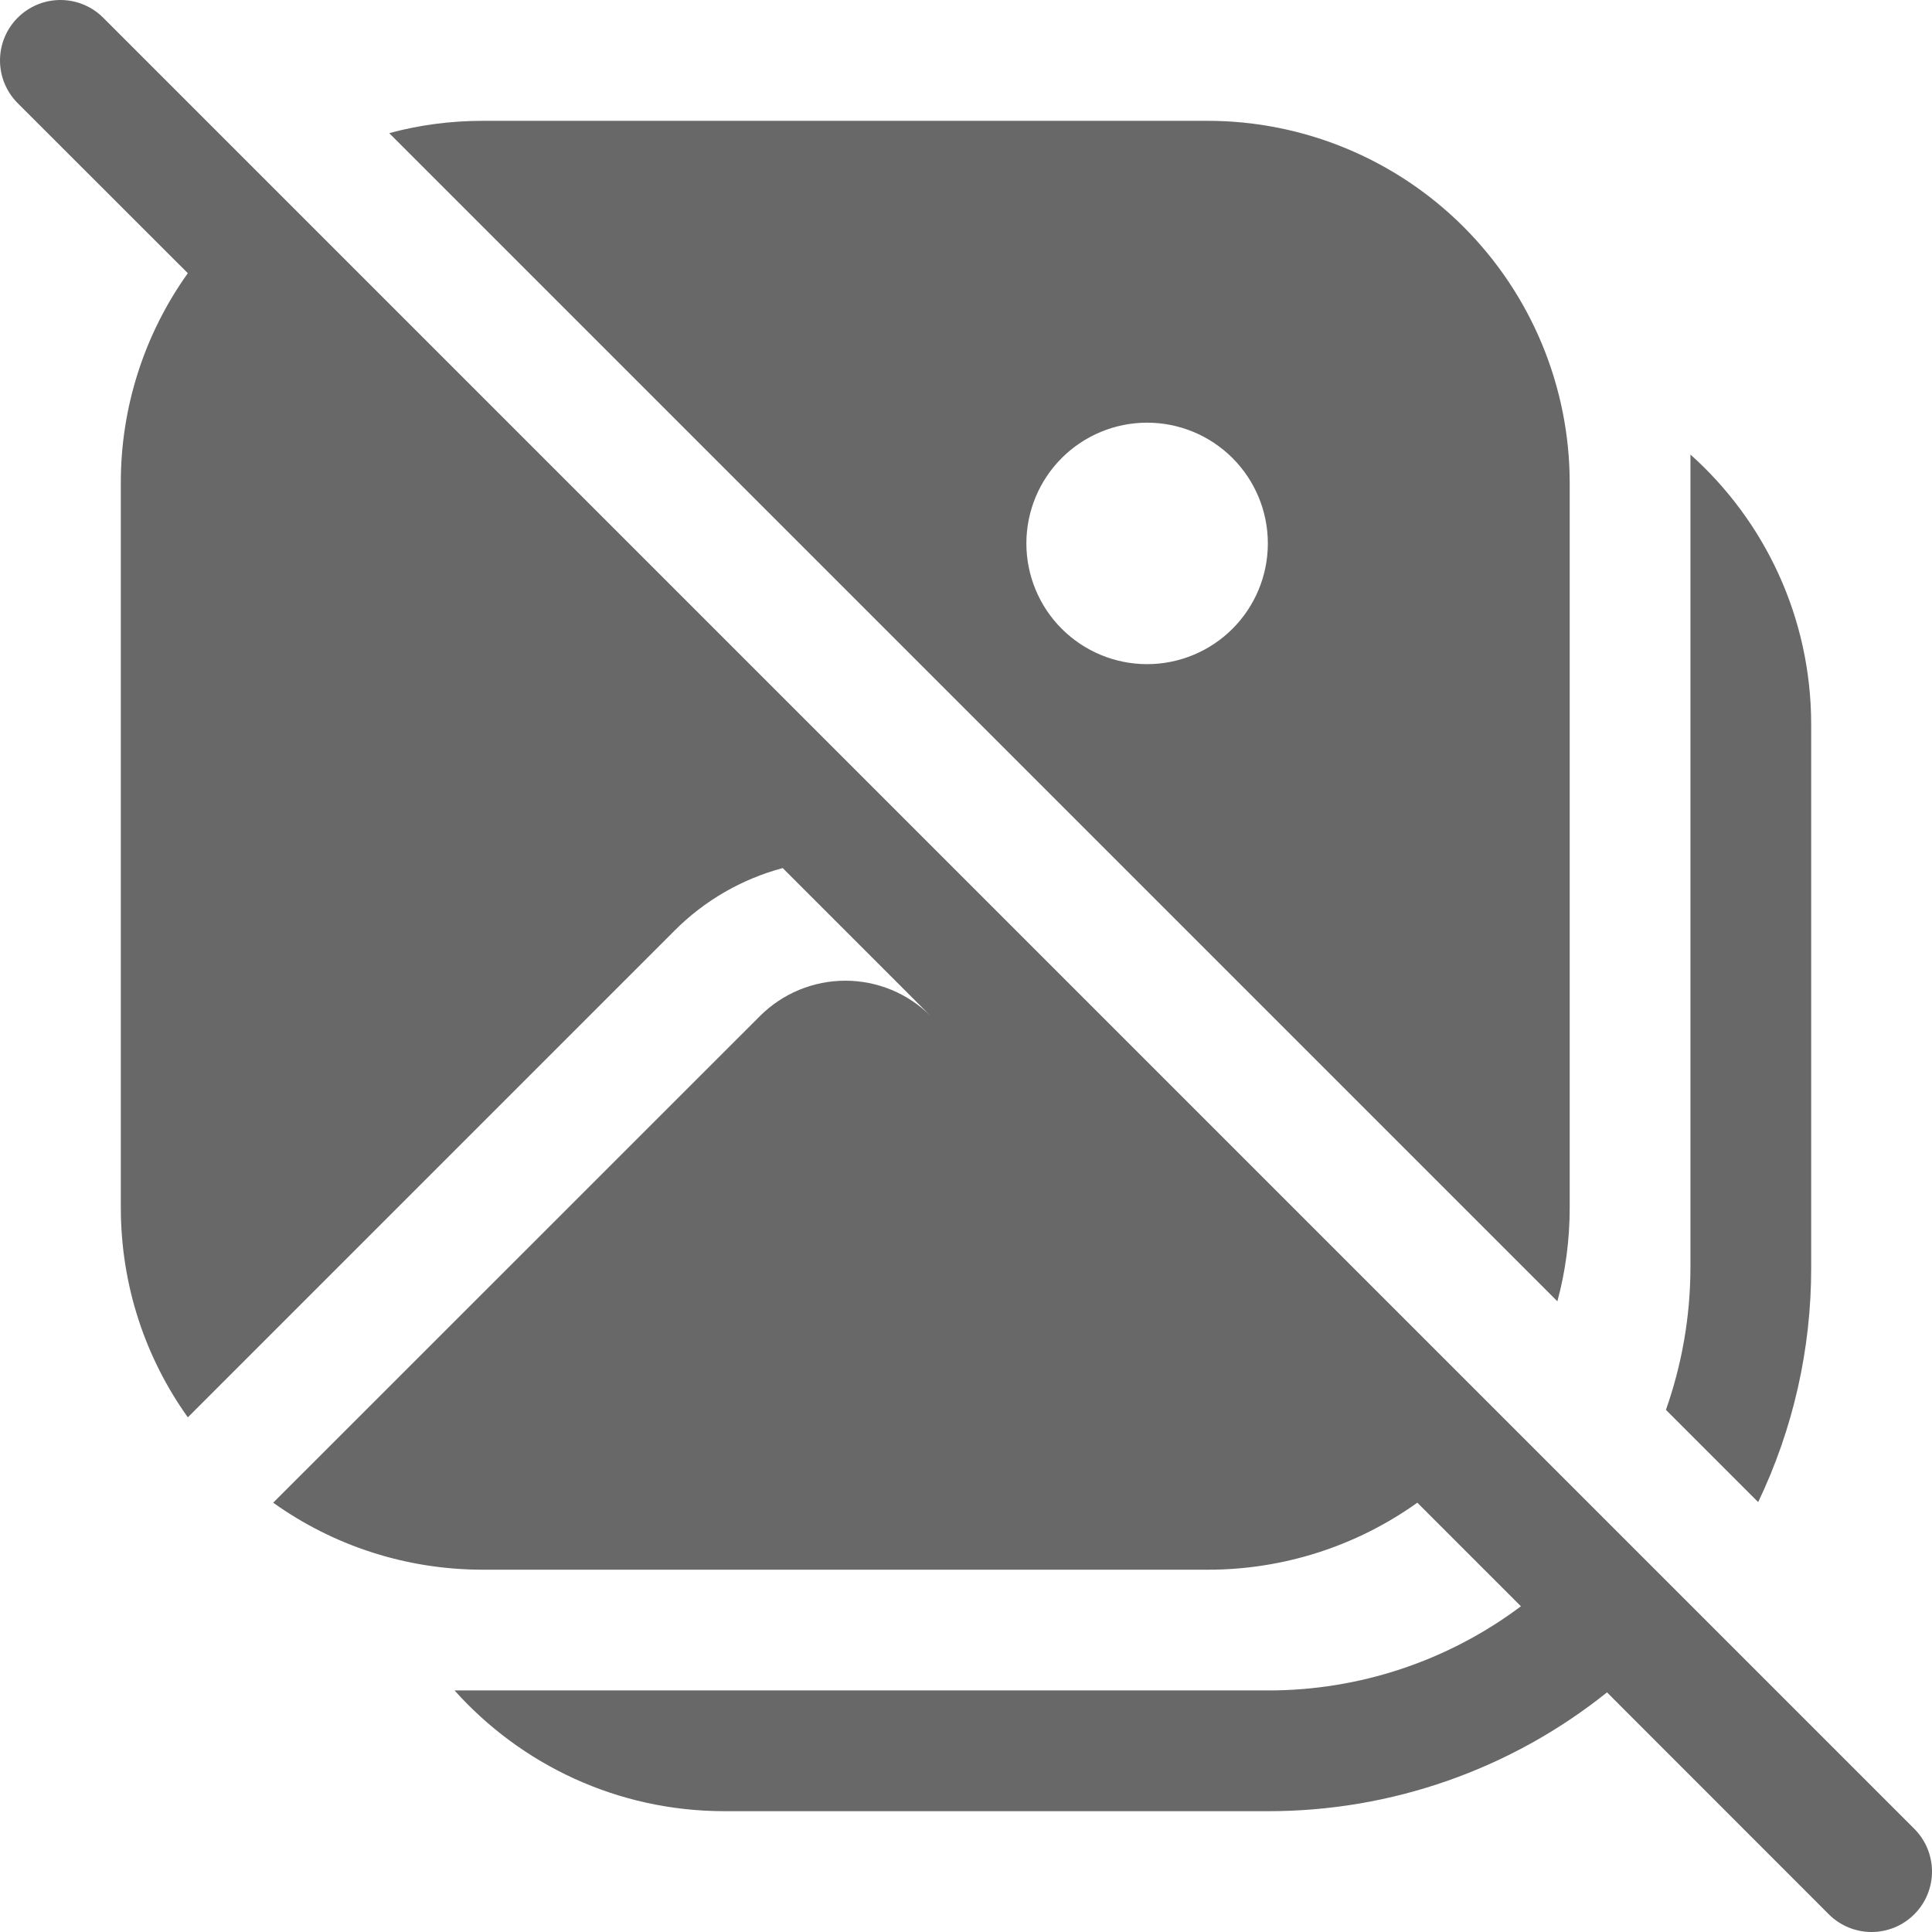 <svg width="168" height="168" viewBox="0 0 168 168" fill="none" xmlns="http://www.w3.org/2000/svg">
<path d="M8.973 1.54C8.485 1.051 7.905 0.664 7.268 0.4C6.63 0.136 5.946 5.14281e-09 5.256 0C4.566 -5.14281e-09 3.882 0.136 3.245 0.4C2.607 0.664 2.028 1.051 1.54 1.54C1.051 2.028 0.664 2.607 0.4 3.245C0.136 3.882 -5.14281e-09 4.566 0 5.256C5.14281e-09 5.946 0.136 6.63 0.4 7.268C0.664 7.905 1.051 8.485 1.54 8.973L16.333 23.756C12.53 29.079 10.493 35.461 10.506 42.003V104.998C10.506 111.802 12.658 118.101 16.333 123.246L58.645 80.934C61.247 78.318 64.497 76.438 68.062 75.485L132.254 139.677C125.907 144.439 118.183 147.007 110.248 146.995H39.526C45.3 153.442 53.678 157.494 63.002 157.494H110.248C120.969 157.511 131.374 153.866 139.74 147.163L159.027 166.46C160.013 167.446 161.35 168 162.744 168C164.138 168 165.475 167.446 166.46 166.46C167.446 165.475 168 164.138 168 162.744C168 161.35 167.446 160.013 166.46 159.027L8.973 1.54ZM144.864 122.595L152.885 130.616C155.928 124.258 157.503 117.297 157.494 110.248V63.002C157.494 53.678 153.442 45.29 146.995 39.526V110.248C146.985 114.454 146.264 118.629 144.864 122.595ZM33.846 11.577L135.425 113.156C136.128 110.552 136.496 107.823 136.496 104.998V42.003C136.496 33.65 133.177 25.638 127.27 19.731C121.364 13.824 113.352 10.506 104.998 10.506H42.003C39.179 10.506 36.439 10.873 33.846 11.577ZM110.248 47.253C110.248 50.038 109.142 52.708 107.173 54.677C105.204 56.646 102.533 57.752 99.749 57.752C96.964 57.752 94.294 56.646 92.325 54.677C90.356 52.708 89.25 50.038 89.25 47.253C89.25 44.468 90.356 41.798 92.325 39.829C94.294 37.86 96.964 36.754 99.749 36.754C102.533 36.754 105.204 37.86 107.173 39.829C109.142 41.798 110.248 44.468 110.248 47.253ZM123.246 130.669L80.934 88.357C79.959 87.381 78.801 86.607 77.527 86.078C76.252 85.55 74.886 85.278 73.506 85.278C72.126 85.278 70.76 85.55 69.486 86.078C68.211 86.607 67.053 87.381 66.078 88.357L23.756 130.669C28.9 134.344 35.2 136.496 42.003 136.496H104.998C111.54 136.509 117.922 134.471 123.246 130.669Z" fill="#686868"/>
</svg>
